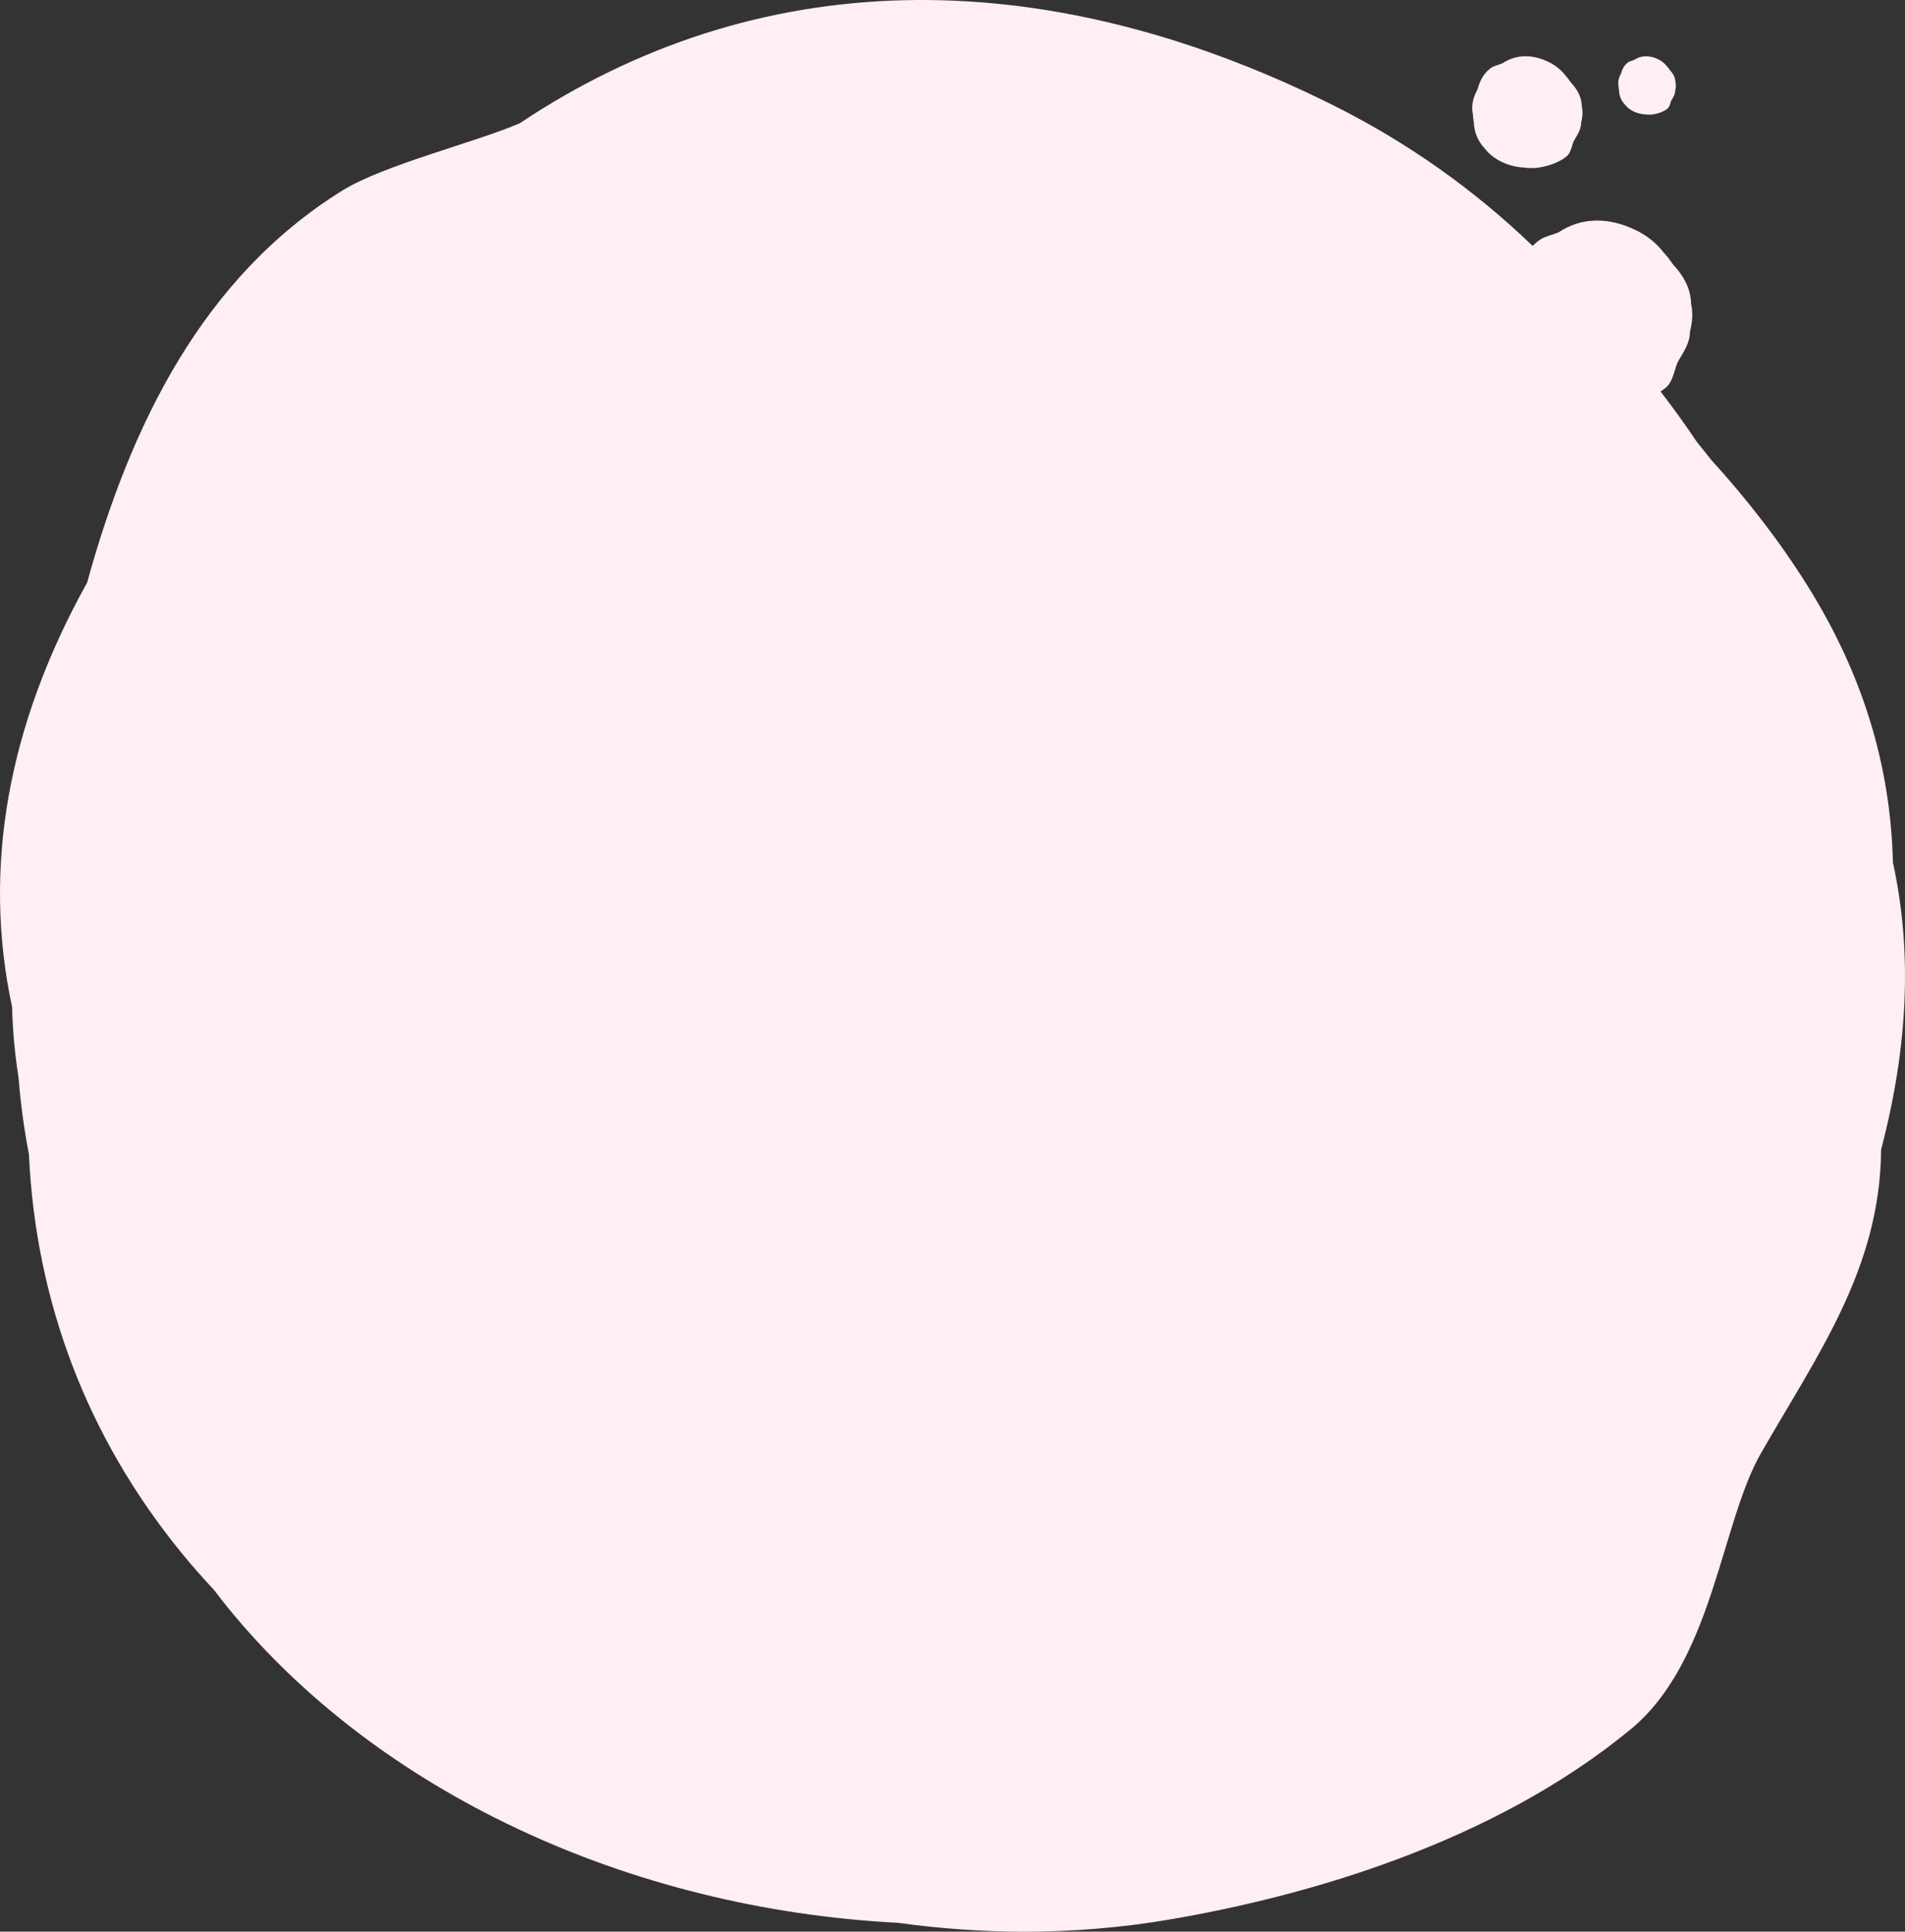 <svg version="1.1" id="图层_1" x="0px" y="0px" width="299.18px" height="303.316px" viewBox="0 0 299.18 303.316" enable-background="new 0 0 299.18 303.316" xml:space="preserve" xmlns="http://www.w3.org/2000/svg" xmlns:xlink="http://www.w3.org/1999/xlink" xmlns:xml="http://www.w3.org/XML/1998/namespace">
  <rect x="0" y="0" width="299.18" height="303.316" fill="#333333" stroke="none"/>
  <path fill="#FFEEF4" d="M297.287,135.443c-0.386-15.496-4.853-29.786-13.451-43.52c-4.265-6.813-9.34-13.402-15.072-19.687
	c-0.734-0.942-1.486-1.877-2.252-2.808c-1.82-2.736-3.734-5.381-5.723-7.948c0.281-0.188,0.557-0.391,0.817-0.607
	c1.25-1.031,1.367-3.123,1.976-4.184c0.856-1.498,1.813-2.805,1.826-4.615c0.412-1.572,0.475-3.006,0.18-4.354
	c-0.037-1.498-0.469-2.88-1.3-4.206c-0.412-0.659-0.903-1.296-1.457-1.903c-0.071-0.091-0.145-0.182-0.219-0.271
	c-0.383-0.575-0.805-1.113-1.264-1.61c-1.148-1.481-2.586-2.668-4.268-3.506c-4.478-2.23-8.775-2.102-12.337,0.276
	c-0.674,0.291-2.067,0.632-2.698,1.024c-0.504,0.313-0.945,0.682-1.342,1.089c-9.248-8.885-19.761-16.325-31.425-22.136
	C162.957-6.595,118.488-5.255,81.635,19.35c-6.962,3.009-21.394,6.54-27.914,10.598C31.786,43.596,20.5,66.765,13.677,91.491
	C1.16,113.998-2.765,136.356,1.899,158.126c0.096,3.729,0.434,7.442,1.021,11.142c0.318,4.055,0.866,8.049,1.623,11.979
	c1.058,23.109,9.136,44.403,23.908,62.525c1.64,2.012,3.362,3.967,5.151,5.875c0.715,0.936,1.433,1.872,2.183,2.792
	c23.479,28.812,62.78,47.29,105.191,49.484c6.609,0.907,13.247,1.394,19.847,1.394c7.647,0,15.252-0.619,22.706-1.883
	c21.404-3.628,50.791-11.938,72.576-29.9c12.931-10.664,14.146-32.309,20.42-43.281c8.867-15.498,18.769-29.016,18.904-47.75
	C299.699,164.235,300.33,149.399,297.287,135.443z" class="color c1"/>
  <path fill="#FFEEF4" d="M231.378,18.633c0.019,0.235,0.051,0.467,0.094,0.693c0.063,1.338,0.529,2.57,1.385,3.62
	c0.096,0.116,0.194,0.229,0.298,0.34c0.042,0.054,0.083,0.108,0.127,0.162c1.358,1.668,3.635,2.738,6.09,2.865
	c0.383,0.053,0.767,0.081,1.147,0.081c0.443,0,0.883-0.036,1.314-0.109c1.238-0.21,2.939-0.691,4.201-1.73
	c0.749-0.617,0.818-1.871,1.182-2.507c0.514-0.896,1.088-1.679,1.096-2.764c0.246-0.942,0.283-1.801,0.107-2.608
	c-0.023-0.896-0.281-1.724-0.779-2.519c-0.246-0.395-0.541-0.776-0.873-1.14c-0.042-0.056-0.086-0.109-0.13-0.163
	c-0.229-0.346-0.481-0.667-0.757-0.965c-0.688-0.888-1.549-1.599-2.558-2.101c-2.682-1.335-5.255-1.258-7.389,0.167
	c-0.402,0.174-1.238,0.378-1.615,0.613c-1.27,0.79-1.924,2.131-2.317,3.563c-0.726,1.304-0.952,2.599-0.683,3.857
	C231.325,18.204,231.345,18.419,231.378,18.633z" class="color c1"/>
  <path fill="#FFEEF4" d="M254.23,13.953c0.009,0.123,0.025,0.243,0.049,0.362c0.031,0.699,0.275,1.343,0.724,1.891
	c0.049,0.062,0.102,0.12,0.156,0.178c0.021,0.028,0.043,0.058,0.064,0.084c0.71,0.871,1.897,1.431,3.181,1.497
	c0.2,0.027,0.4,0.042,0.602,0.042c0.23,0,0.461-0.019,0.687-0.057c0.646-0.11,1.535-0.361,2.195-0.904
	c0.391-0.322,0.428-0.978,0.617-1.309c0.268-0.468,0.567-0.877,0.571-1.444c0.13-0.492,0.147-0.94,0.056-1.362
	c-0.012-0.469-0.146-0.9-0.406-1.316c-0.129-0.206-0.282-0.405-0.455-0.595c-0.022-0.029-0.045-0.058-0.067-0.085
	c-0.121-0.181-0.252-0.35-0.396-0.504c-0.358-0.464-0.809-0.836-1.334-1.098c-1.401-0.697-2.746-0.657-3.859,0.087
	c-0.212,0.091-0.647,0.197-0.846,0.32c-0.663,0.413-1.004,1.113-1.211,1.861c-0.379,0.681-0.497,1.356-0.354,2.015
	C254.201,13.729,254.211,13.841,254.23,13.953z" class="color c1"/>
</svg>